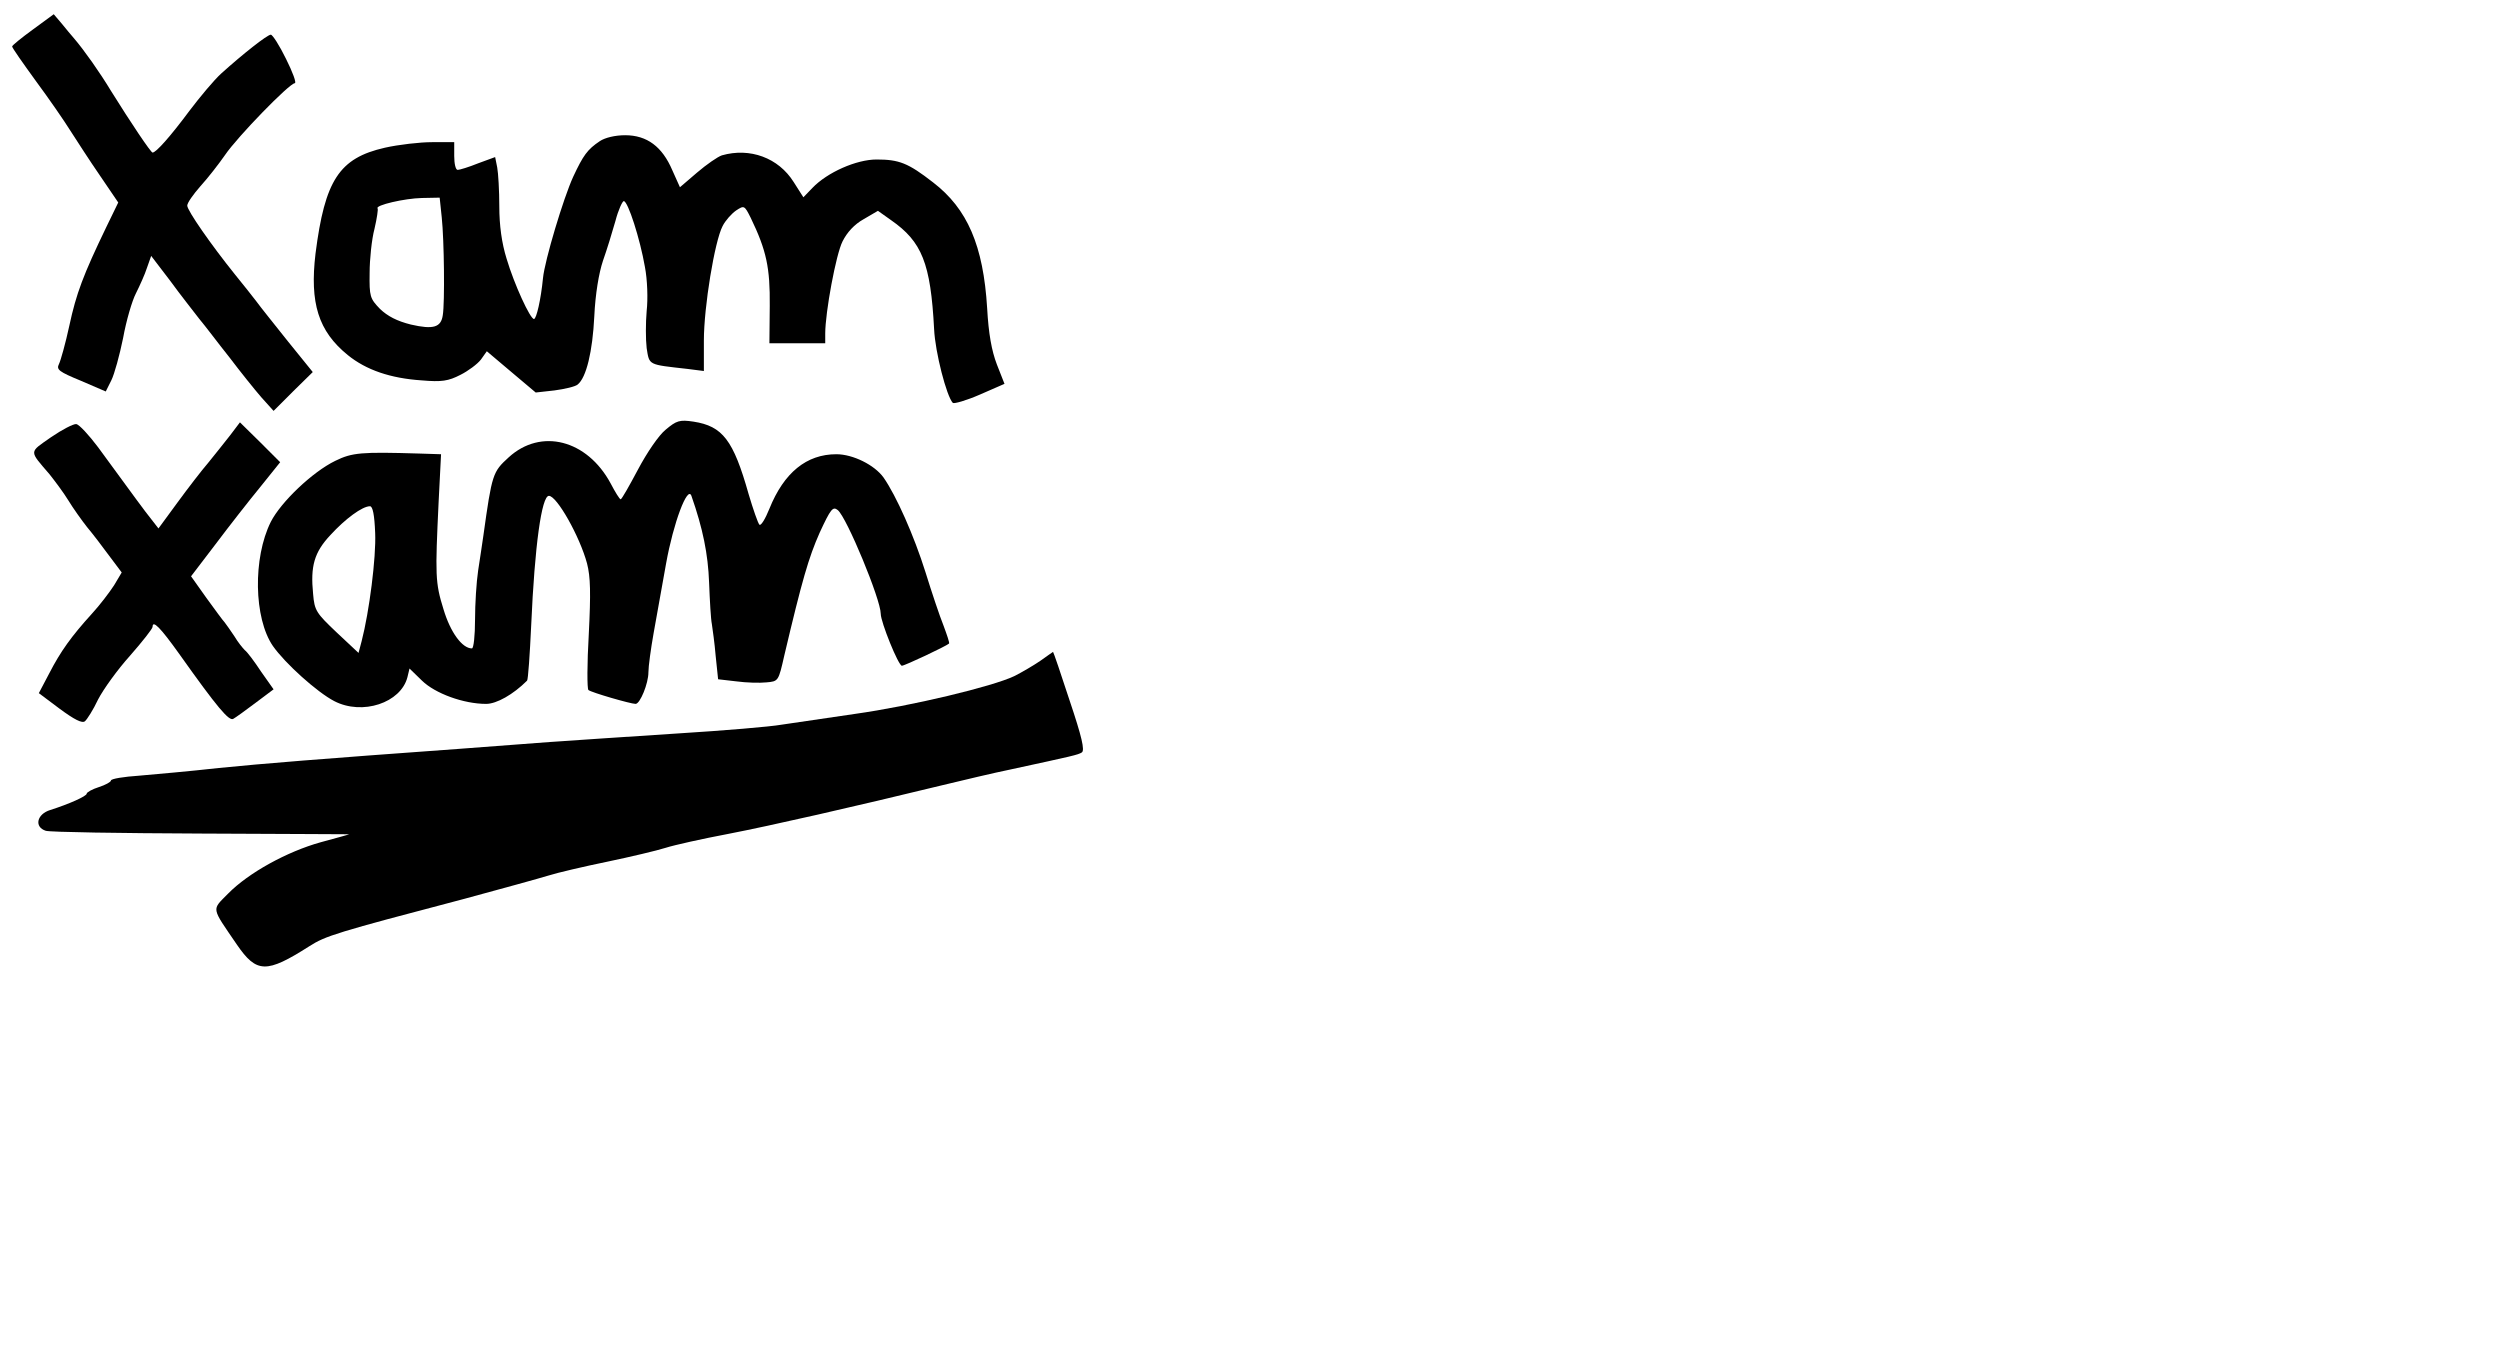 <svg height="390pt" preserveAspectRatio="xMidYMid meet" viewBox="0 0 721 390" width="721pt" xmlns="http://www.w3.org/2000/svg"><g transform="matrix(.1 0 0 -.1 0 390)"><path d="m95 3815c-33-24-60-46-60-49 0-4 31-48 68-99 37-50 82-115 100-144 18-28 56-87 85-129l53-78-34-70c-67-139-87-192-107-285-11-51-25-101-30-111-8-16 0-22 63-48l72-31 16 32c9 18 24 73 34 122 9 50 26 108 37 129 11 22 26 55 32 74l12 34 55-72c29-40 68-89 84-110 17-20 55-71 87-111 31-41 72-92 91-114l36-40 56 56 57 56-72 89c-39 49-80 100-90 114-11 14-38 49-62 78-70 87-138 185-138 199 0 8 17 32 38 56 21 23 53 64 71 90 36 53 186 207 201 207 6 0-6 32-25 70-19 39-39 70-44 70-10 0-81-56-143-112-20-18-61-67-92-108-55-74-96-120-106-120-5 0-62 85-120 178-32 53-77 117-107 152-7 8-23 27-35 42l-23 27z"/><path d="m1730 3493c-36-24-48-41-77-103-28-61-82-241-87-292-6-62-19-118-26-118-11 0-57 100-79 174-14 45-21 96-21 151 0 45-3 96-6 112l-6 30-49-18c-27-11-54-19-59-19-6 0-10 18-10 40v40h-64c-35 0-96-7-136-16-132-30-173-94-200-305-17-143 8-224 93-293 53-43 123-67 213-73 58-5 77-2 112 16 22 11 49 31 59 44l17 24 71-60 70-59 54 6c30 4 60 11 67 17 25 20 43 95 48 197 3 64 13 124 25 160 11 31 27 83 36 115 8 31 20 57 24 57 12 0 47-109 61-190 7-36 9-92 5-127-3-34-3-82 0-107 8-50 3-47 118-60l47-6v88c0 97 31 286 54 330 8 16 26 36 39 45 23 15 24 15 42-21 46-95 56-145 55-254l-1-108h81 80v28c0 61 31 229 50 266 13 26 34 49 61 64l41 24 38-27c89-62 114-124 124-314 3-67 36-194 54-213 4-3 39 7 78 24l71 31-22 56c-15 39-24 89-28 162-11 181-57 287-156 363-72 56-98 66-163 66-58 0-142-37-185-82l-26-27-28 44c-44 70-126 100-207 77-12-4-44-26-72-50l-49-42-22 49c-29 68-73 101-136 101-29 0-58-7-73-17zm-456-220c7-66 9-246 3-282-5-35-27-42-92-27-40 10-67 24-89 45-29 30-31 36-30 104 0 39 6 97 14 127 7 30 11 57 9 59-8 9 78 29 128 30l51 1z"/><path d="m1920 2661c-20-16-54-66-80-115-25-47-47-86-50-86s-16 21-29 46c-68 126-201 160-294 75-46-42-48-47-73-226-3-22-10-67-15-100s-9-97-9-142c0-46-4-83-9-83-28 0-62 46-82 113-24 77-24 98-14 310l7 137-63 2c-167 5-193 3-242-21-66-32-157-119-186-176-52-104-49-278 6-358 35-50 127-133 177-159 81-42 192-5 211 69l6 25 36-35c38-37 120-67 185-67 30 0 78 27 118 67 3 2 8 75 12 161 10 228 30 372 51 372 23 0 89-117 110-195 10-39 11-85 5-204-5-85-5-158-1-161 8-7 122-40 136-40 13 0 37 59 37 91 0 17 7 68 15 113 8 44 24 135 36 201 21 117 62 226 73 195 33-94 48-168 51-250 2-52 5-106 8-120 2-14 8-55 11-92l7-67 52-6c29-4 68-5 87-3 35 3 35 3 52 78 51 216 70 282 102 354 32 69 38 76 52 65 26-21 124-258 124-299 0-24 51-150 61-150 8 0 127 56 136 64 2 2-6 25-16 52-11 27-34 96-52 154-33 105-84 220-121 273-26 36-88 67-136 67-86 0-151-53-193-157-12-30-25-51-29-46-4 4-18 44-31 88-44 156-75 196-159 209-40 6-49 3-80-23zm-838-298c3-71-17-227-39-312l-9-34-63 59c-59 56-64 63-68 111-8 80 3 120 50 170 43 47 92 83 114 83 8 0 13-25 15-77z"/><path d="m147 2639c-64-45-64-37-4-107 15-19 40-52 54-75s39-58 54-77c16-19 45-57 64-83l36-48-22-37c-13-20-41-57-64-82-59-65-90-108-123-172l-30-57 60-45c42-31 65-43 73-36 6 5 24 33 38 63 15 29 56 86 92 126 36 41 65 78 65 83 0 21 22-1 77-78 110-155 144-195 156-187 7 4 35 24 64 46l52 39-36 51c-19 29-40 57-47 62-6 6-20 23-30 40-11 16-23 34-28 40-5 5-29 38-53 71l-44 62 71 93c39 52 97 126 129 165l57 71-58 58-58 57-28-37c-16-20-44-56-63-79-19-22-59-74-89-115l-55-75-21 27c-20 25-44 58-153 207-27 36-55 66-63 67s-41-16-73-38z"/><path d="m3000 1994c-19-13-53-33-75-44-63-30-296-86-460-109-82-12-178-26-211-31-34-6-167-17-295-25-129-8-297-20-374-25-77-6-196-15-265-20-401-29-560-42-690-55-80-9-182-18-228-22-45-3-82-9-82-14 0-4-16-13-35-19s-35-15-35-19c0-7-51-30-105-47-39-12-47-49-13-60 13-4 215-7 450-8 234-1 426-2 425-2-1-1-38-11-82-23-97-27-208-88-267-148-48-49-50-37 25-147 57-83 85-84 209-5 47 30 75 39 448 137 107 29 216 59 242 67 25 8 102 26 170 40 67 14 143 32 168 40s106 26 180 40c124 24 361 78 620 141 58 14 146 35 195 45 180 39 194 42 205 49 9 6 0 45-35 149-25 77-47 141-48 141-1-1-18-12-37-26z"/></g></svg>